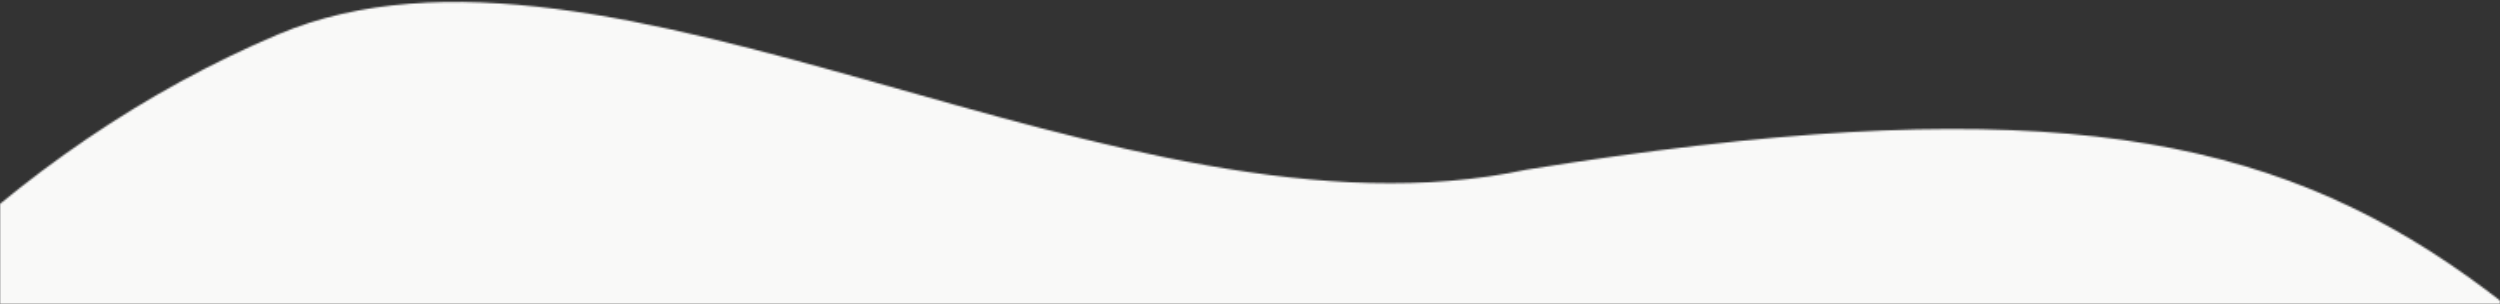 <svg width="1440" height="175" viewBox="0 0 1440 175" fill="none" xmlns="http://www.w3.org/2000/svg">
<rect x="0" y="0" width="1440" height="175" fill="#333333" stroke="none"/>
<g clip-path="url(#clip0)">
<mask id="mask0" mask-type="alpha" maskUnits="userSpaceOnUse" x="0" y="1" width="1440" height="2507">
<mask id="mask1" maskUnits="userSpaceOnUse" x="-328" y="1" width="2400" height="3193">
<path d="M1208.93 3160.87C1208.93 3160.87 2137.36 3357.32 2067.89 2377C1998.42 1396.67 2228.13 889.65 1822.69 537.536C1417.25 185.296 1442.66 7.045 879.379 97.711C646.491 147.671 349.995 -60.61 160.082 19.851C-145.866 149.472 -353.753 530.19 -324.882 980.927C-278.089 1711.45 -74.682 2038.32 18.76 2518.68C-59.955 3277.72 710.47 3189.98 710.47 3189.98L1208.93 3160.87Z" fill="#F9F9F8"/>
</mask>
<g mask="url(#mask1)">
<rect width="1440" height="2508" fill="#F9F9F8"/>
</g>
</mask>
<g mask="url(#mask0)">
<rect y="-190" width="1440" height="2701" fill="#F9F9F8"/>
</g>
</g>
<defs>
<clipPath id="clip0">
<rect width="1440" height="175" fill="white"/>
</clipPath>
</defs>
</svg>
